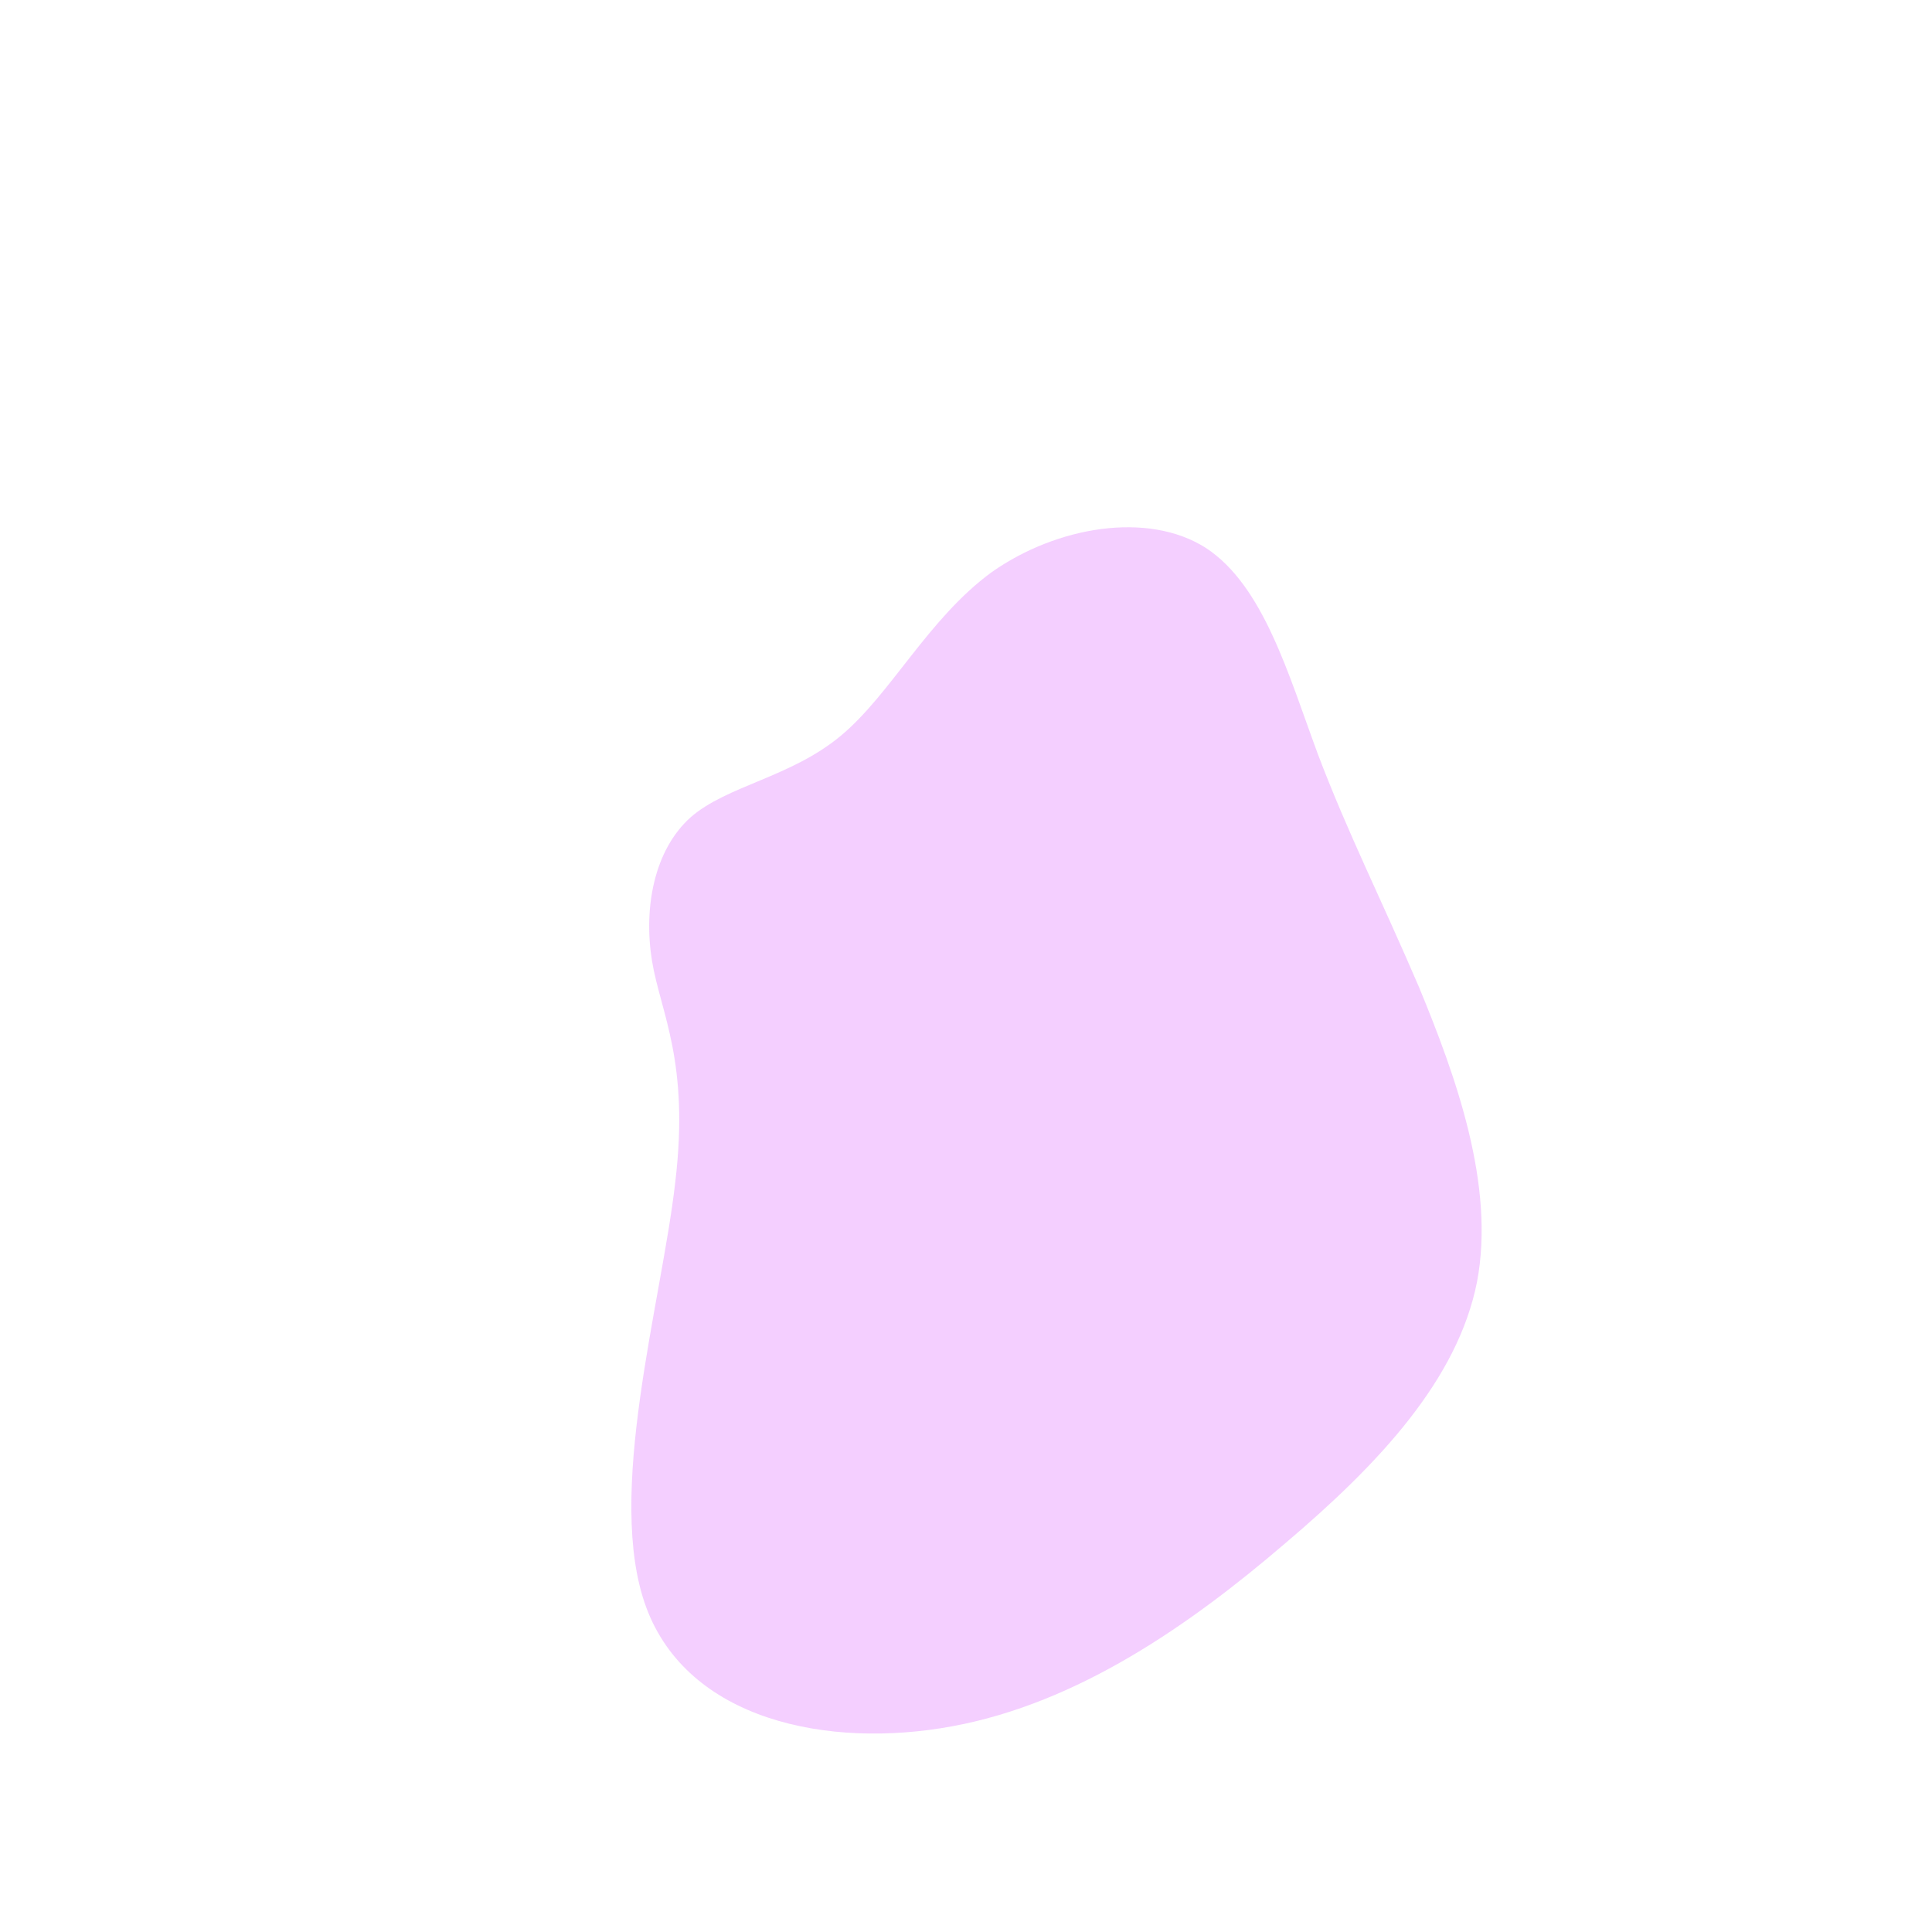 <?xml version="1.0" encoding="UTF-8" standalone="no"?>
<svg
   viewBox="0 0 200 200"
   version="1.1"
   id="svg4"
   sodipodi:docname="blob3.svg"
   inkscape:version="1.1.1 (3bf5ae0d25, 2021-09-20)"
   xmlns:inkscape="http://www.inkscape.org/namespaces/inkscape"
   xmlns:sodipodi="http://sodipodi.sourceforge.net/DTD/sodipodi-0.dtd"
   xmlns="http://www.w3.org/2000/svg"
   xmlns:svg="http://www.w3.org/2000/svg">
  <defs
     id="defs8" />
  <sodipodi:namedview
     id="namedview6"
     pagecolor="#ffffff"
     bordercolor="#666666"
     borderopacity="1.0"
     inkscape:pageshadow="2"
     inkscape:pageopacity="0.0"
     inkscape:pagecheckerboard="0"
     showgrid="false"
     inkscape:zoom="4.06"
     inkscape:cx="100.24631"
     inkscape:cy="100.12315"
     inkscape:window-width="2400"
     inkscape:window-height="1271"
     inkscape:window-x="2391"
     inkscape:window-y="-9"
     inkscape:window-maximized="1"
     inkscape:current-layer="svg4" />
  <path
     fill="#E8DAFF"
     d="M24.8,-43.3C30.8,-39.4,33.4,-30.1,36.4,-22C39.5,-13.8,43,-6.9,46.9,2.2C50.7,11.4,54.8,22.7,52.9,32.7C50.9,42.8,42.8,51.5,33,59.8C23.2,68.2,11.6,76.3,-1.4,78.7C-14.4,81.1,-28.8,78,-33.1,66.4C-37.4,54.8,-31.5,34.8,-30.1,22.4C-28.6,9.9,-31.6,4.9,-32.5,-0.5C-33.4,-6,-32.3,-12,-28.5,-15.4C-24.7,-18.7,-18.2,-19.5,-13,-23.8C-7.8,-28.1,-3.9,-36,2.7,-40.8C9.4,-45.5,18.8,-47.1,24.8,-43.3Z"
     transform="translate(100 100)"
     id="path2"
     style="fill:#e89aff;fill-opacity:0.469" />
</svg>
